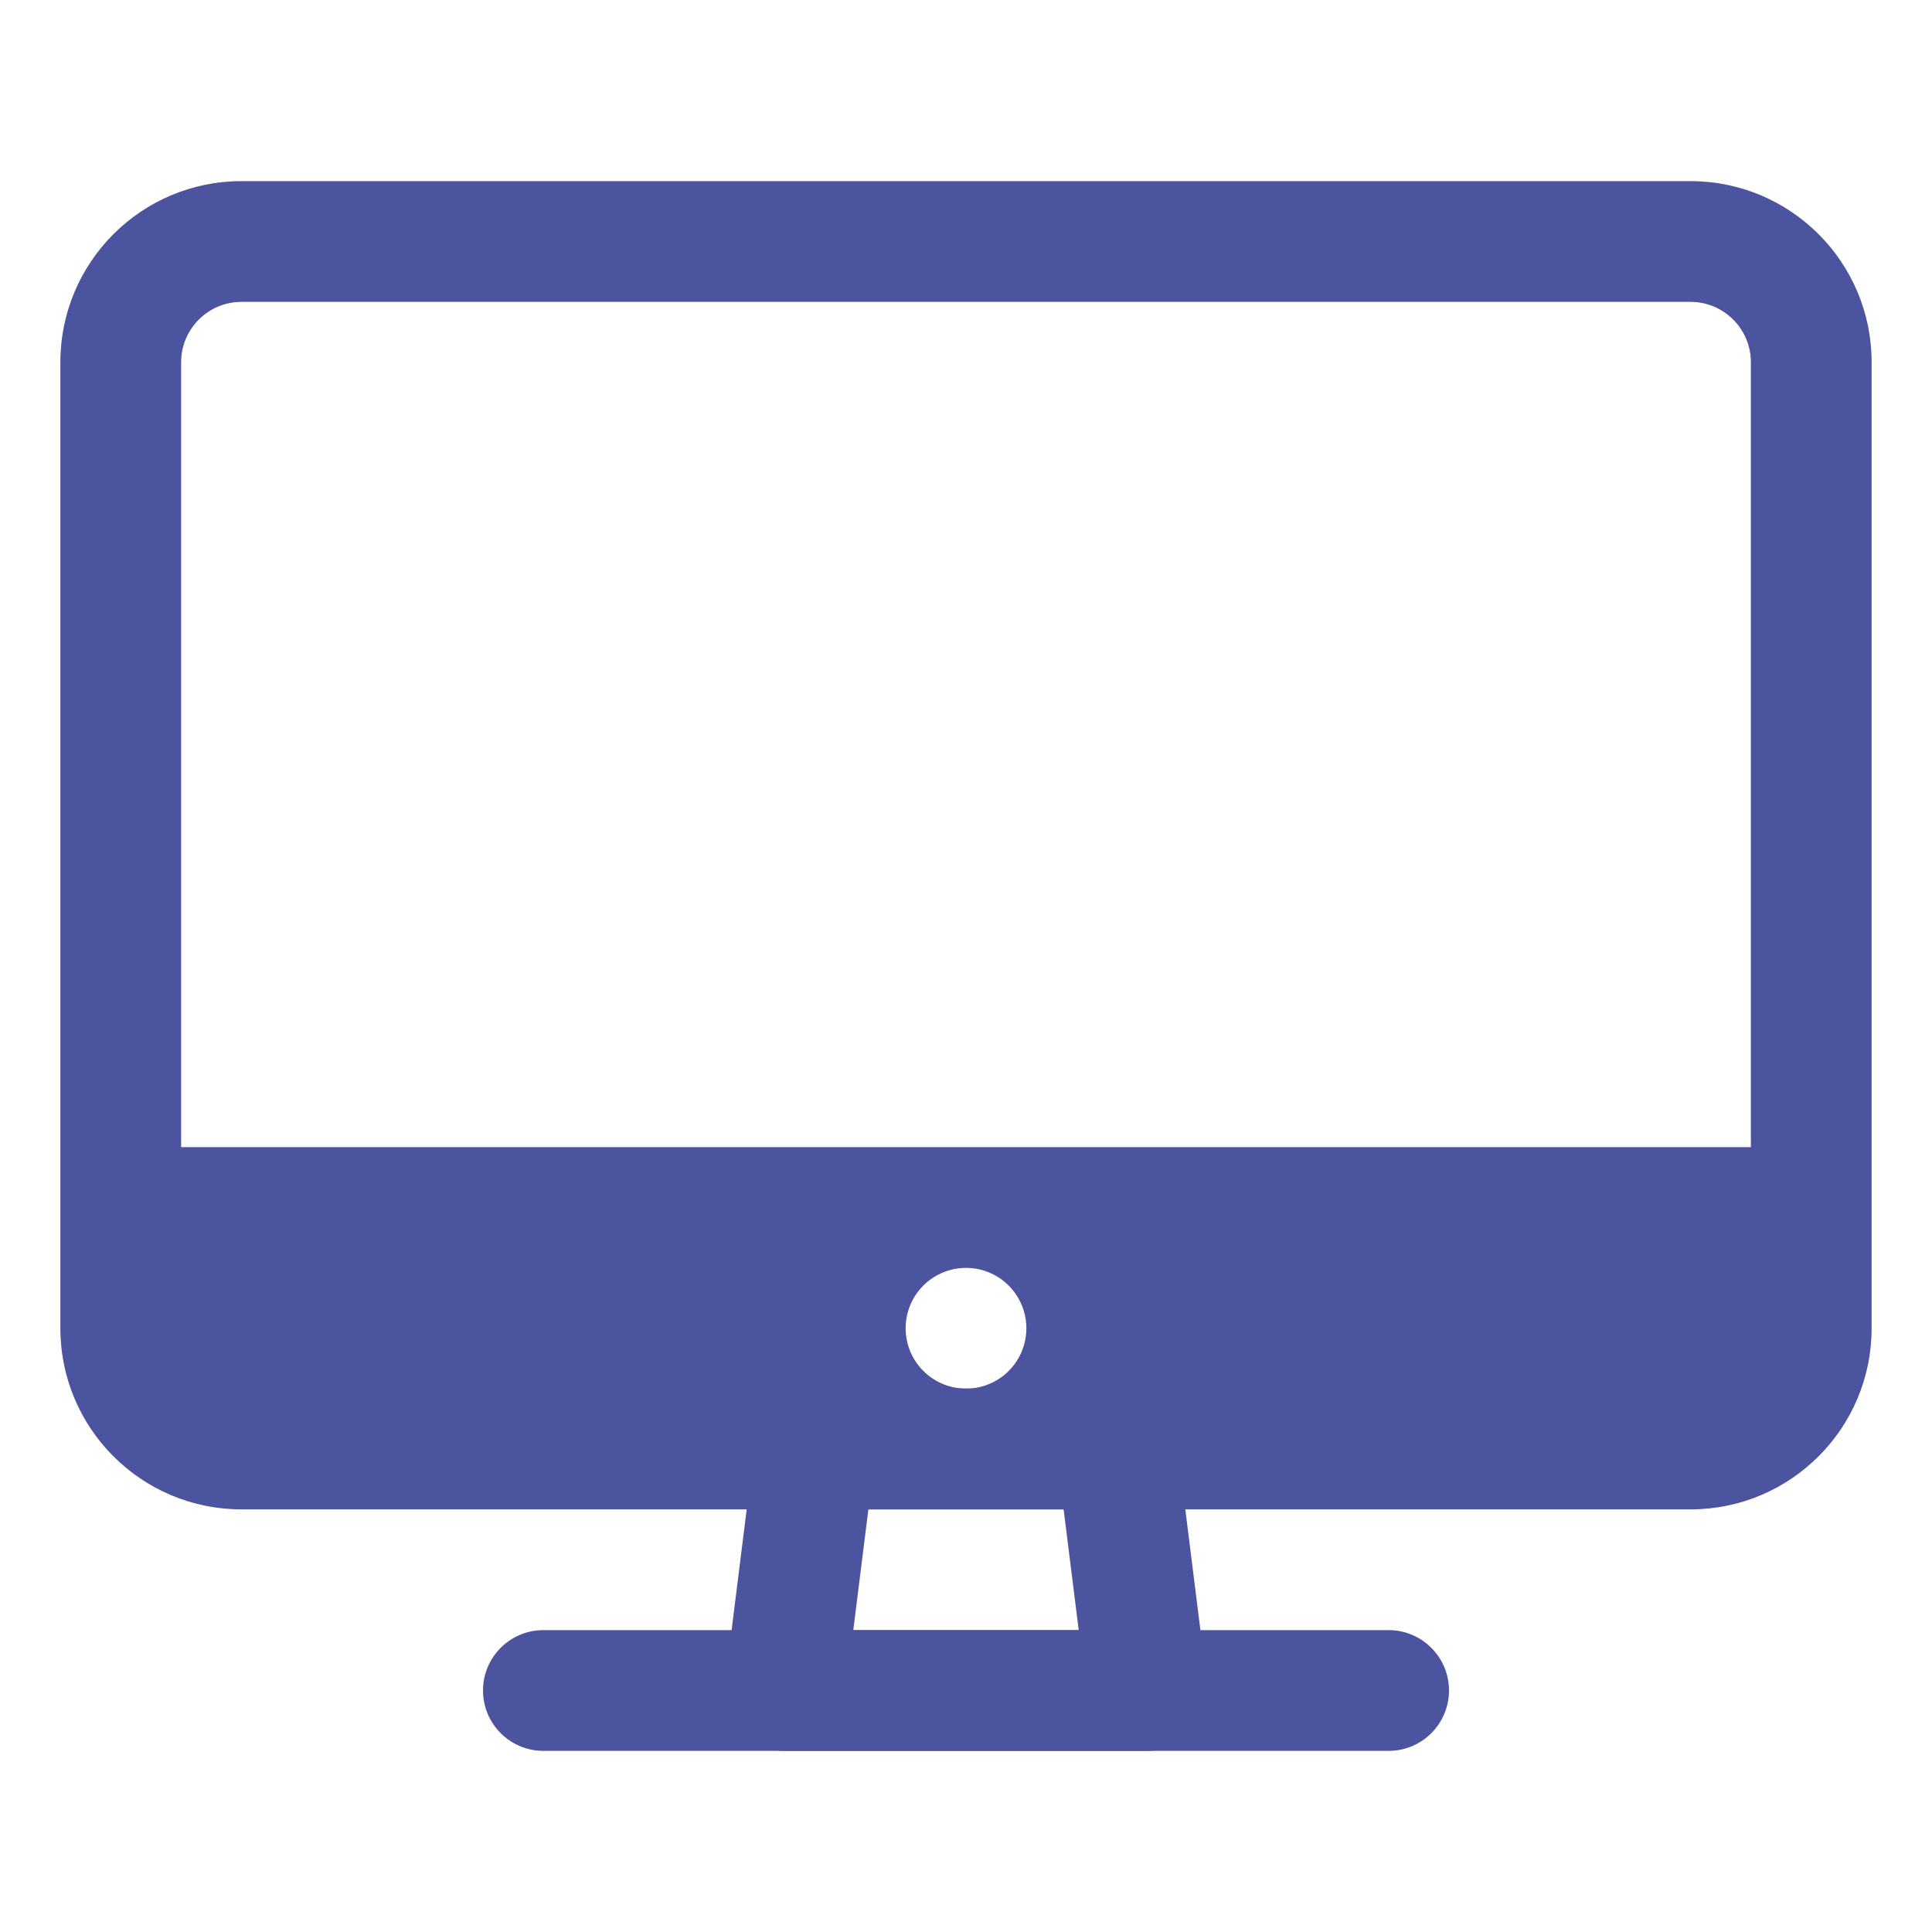 <svg width="32" height="32" viewBox="0 0 32 32" fill="none" xmlns="http://www.w3.org/2000/svg">
<path fill-rule="evenodd" clip-rule="evenodd" d="M4 5C3.448 5 3 5.448 3 6V22C3 22.552 3.448 23 4 23H28C28.552 23 29 22.552 29 22V6C29 5.448 28.552 5 28 5H4ZM1 6C1 4.343 2.343 3 4 3H28C29.657 3 31 4.343 31 6V22C31 23.657 29.657 25 28 25H4C2.343 25 1 23.657 1 22V6Z" fill="#4C539F"/>
<path fill-rule="evenodd" clip-rule="evenodd" d="M12.508 23.876C12.57 23.375 12.996 23 13.5 23H18.5C19.004 23 19.43 23.375 19.492 23.876L19.992 27.876C20.028 28.161 19.939 28.447 19.75 28.662C19.56 28.877 19.287 29 19 29H13C12.713 29 12.44 28.877 12.25 28.662C12.06 28.447 11.972 28.161 12.008 27.876L12.508 23.876ZM14.383 25L14.133 27H17.867L17.617 25H14.383Z" fill="#4C539F"/>
<path fill-rule="evenodd" clip-rule="evenodd" d="M8 28C8 27.448 8.448 27 9 27H23C23.552 27 24 27.448 24 28C24 28.552 23.552 29 23 29H9C8.448 29 8 28.552 8 28Z" fill="#4C539F"/>
<path d="M2 19V22C2.001 22.53 2.213 23.038 2.587 23.413C2.962 23.787 3.47 23.998 4 24H28C28.53 23.998 29.038 23.787 29.413 23.413C29.787 23.038 29.998 22.53 30 22V19H2ZM16 23C15.802 23 15.609 22.941 15.444 22.831C15.28 22.722 15.152 22.565 15.076 22.383C15 22.2 14.981 21.999 15.019 21.805C15.058 21.611 15.153 21.433 15.293 21.293C15.433 21.153 15.611 21.058 15.805 21.019C15.999 20.981 16.2 21 16.383 21.076C16.565 21.152 16.722 21.28 16.831 21.444C16.941 21.609 17 21.802 17 22C17 22.265 16.895 22.52 16.707 22.707C16.52 22.895 16.265 23 16 23Z" fill="#4C539F"/>
</svg>

